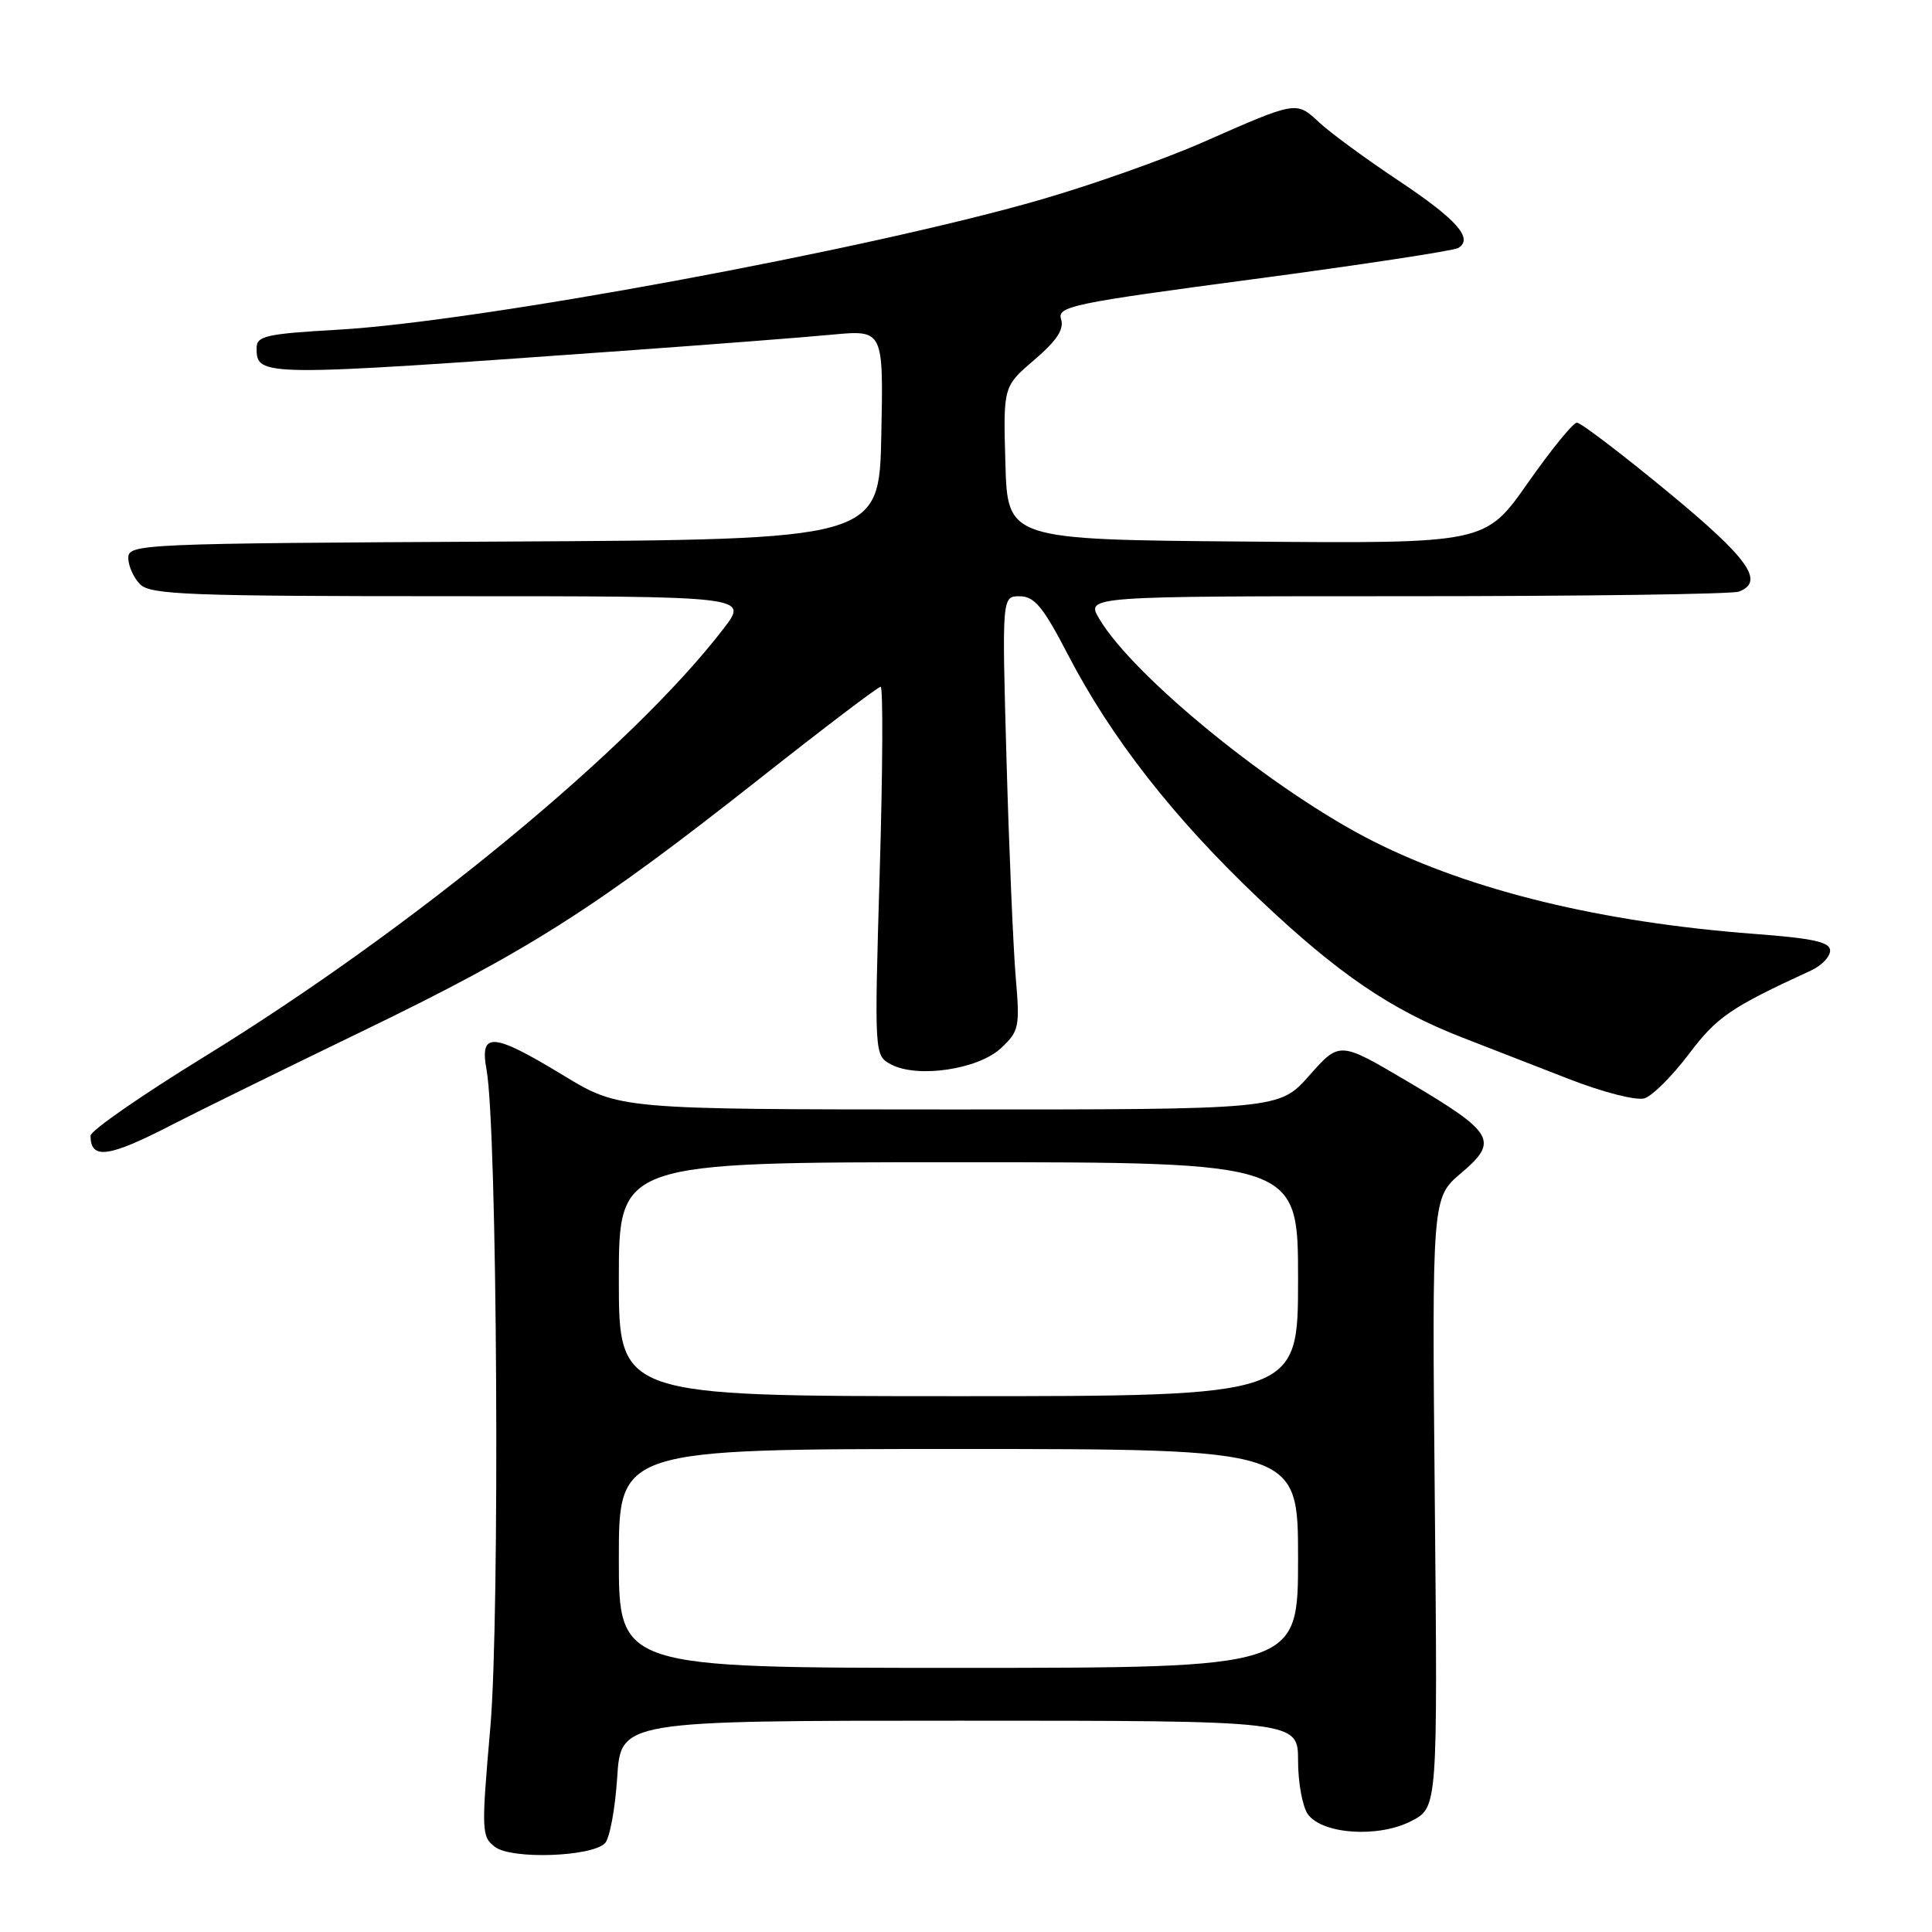 <?xml version="1.0" encoding="UTF-8" standalone="no"?>
<!DOCTYPE svg PUBLIC "-//W3C//DTD SVG 1.1//EN" "http://www.w3.org/Graphics/SVG/1.1/DTD/svg11.dtd" >
<svg xmlns="http://www.w3.org/2000/svg" xmlns:xlink="http://www.w3.org/1999/xlink" version="1.1" viewBox="0 0 256 256">
 <g >
 <path fill="currentColor"
d=" M 80.16 244.24 C 80.78 243.62 81.51 239.71 81.78 235.55 C 82.26 228.00 82.26 228.00 127.13 228.00 C 172.00 228.00 172.00 228.00 172.00 233.31 C 172.00 236.23 172.59 239.42 173.31 240.41 C 175.25 243.06 182.65 243.55 187.00 241.30 C 190.50 239.50 190.50 239.50 190.12 199.11 C 189.74 158.71 189.74 158.71 193.62 155.43 C 198.65 151.17 198.01 150.09 186.41 143.24 C 177.50 137.98 177.50 137.98 173.50 142.50 C 169.50 147.02 169.50 147.02 125.79 147.01 C 82.07 147.00 82.07 147.00 74.66 142.50 C 65.25 136.79 63.54 136.66 64.47 141.75 C 65.89 149.47 66.26 214.11 64.97 228.91 C 63.77 242.68 63.80 243.38 65.61 244.74 C 67.83 246.40 78.36 246.04 80.16 244.24 Z  M 23.00 148.93 C 26.02 147.37 37.31 141.82 48.08 136.61 C 70.11 125.95 78.83 120.40 100.79 103.07 C 109.20 96.43 116.35 91.00 116.69 91.00 C 117.02 91.00 116.97 101.99 116.57 115.43 C 115.85 139.85 115.85 139.85 118.07 141.04 C 121.55 142.90 129.61 141.71 132.63 138.89 C 135.04 136.64 135.15 136.10 134.59 129.50 C 134.26 125.65 133.71 112.71 133.37 100.75 C 132.76 79.00 132.76 79.00 135.13 79.01 C 137.07 79.02 138.23 80.42 141.50 86.73 C 147.26 97.83 155.56 108.43 166.86 119.14 C 177.31 129.03 184.25 133.77 193.72 137.46 C 196.90 138.70 203.21 141.16 207.75 142.92 C 212.44 144.75 216.83 145.87 217.91 145.53 C 218.96 145.20 221.60 142.56 223.79 139.66 C 227.51 134.73 229.31 133.50 240.00 128.58 C 241.38 127.94 242.50 126.77 242.50 125.96 C 242.50 124.83 240.26 124.33 232.50 123.75 C 212.25 122.22 194.99 118.03 182.00 111.49 C 168.96 104.93 150.21 89.70 145.65 81.98 C 143.89 79.00 143.89 79.00 186.36 79.00 C 209.72 79.00 229.55 78.73 230.42 78.39 C 233.89 77.06 231.70 74.00 220.93 65.12 C 214.84 60.10 209.45 56.00 208.95 56.00 C 208.45 56.00 205.52 59.61 202.43 64.01 C 196.81 72.03 196.81 72.03 165.16 71.76 C 133.50 71.50 133.50 71.50 133.22 61.36 C 132.93 51.21 132.93 51.21 137.06 47.68 C 140.03 45.14 141.02 43.63 140.60 42.30 C 140.06 40.60 141.99 40.19 166.09 36.99 C 180.43 35.08 192.64 33.22 193.23 32.86 C 195.27 31.60 193.06 29.10 185.31 23.93 C 181.01 21.07 176.29 17.61 174.81 16.23 C 171.72 13.37 171.91 13.34 159.32 18.88 C 154.28 21.10 144.60 24.52 137.82 26.48 C 114.85 33.11 63.25 42.65 44.75 43.69 C 35.29 44.23 34.00 44.52 34.00 46.10 C 34.00 49.94 34.35 49.94 82.50 46.49 C 94.05 45.66 106.55 44.70 110.28 44.34 C 117.06 43.71 117.06 43.71 116.78 57.60 C 116.50 71.50 116.50 71.50 66.75 71.76 C 18.45 72.01 17.00 72.07 17.00 73.94 C 17.00 74.99 17.71 76.56 18.57 77.43 C 19.95 78.80 25.07 79.00 59.66 79.00 C 99.17 79.00 99.17 79.00 95.91 83.25 C 83.82 99.04 54.80 122.97 27.06 140.03 C 18.78 145.12 12.00 149.82 12.00 150.48 C 12.00 153.72 14.39 153.39 23.00 148.93 Z  M 82.00 206.50 C 82.00 192.00 82.00 192.00 127.00 192.00 C 172.00 192.00 172.00 192.00 172.00 206.50 C 172.00 221.00 172.00 221.00 127.00 221.00 C 82.00 221.00 82.00 221.00 82.00 206.50 Z  M 82.00 169.50 C 82.00 154.00 82.00 154.00 127.00 154.00 C 172.00 154.00 172.00 154.00 172.00 169.50 C 172.00 185.00 172.00 185.00 127.00 185.00 C 82.00 185.00 82.00 185.00 82.00 169.50 Z "/>
</g>
</svg>